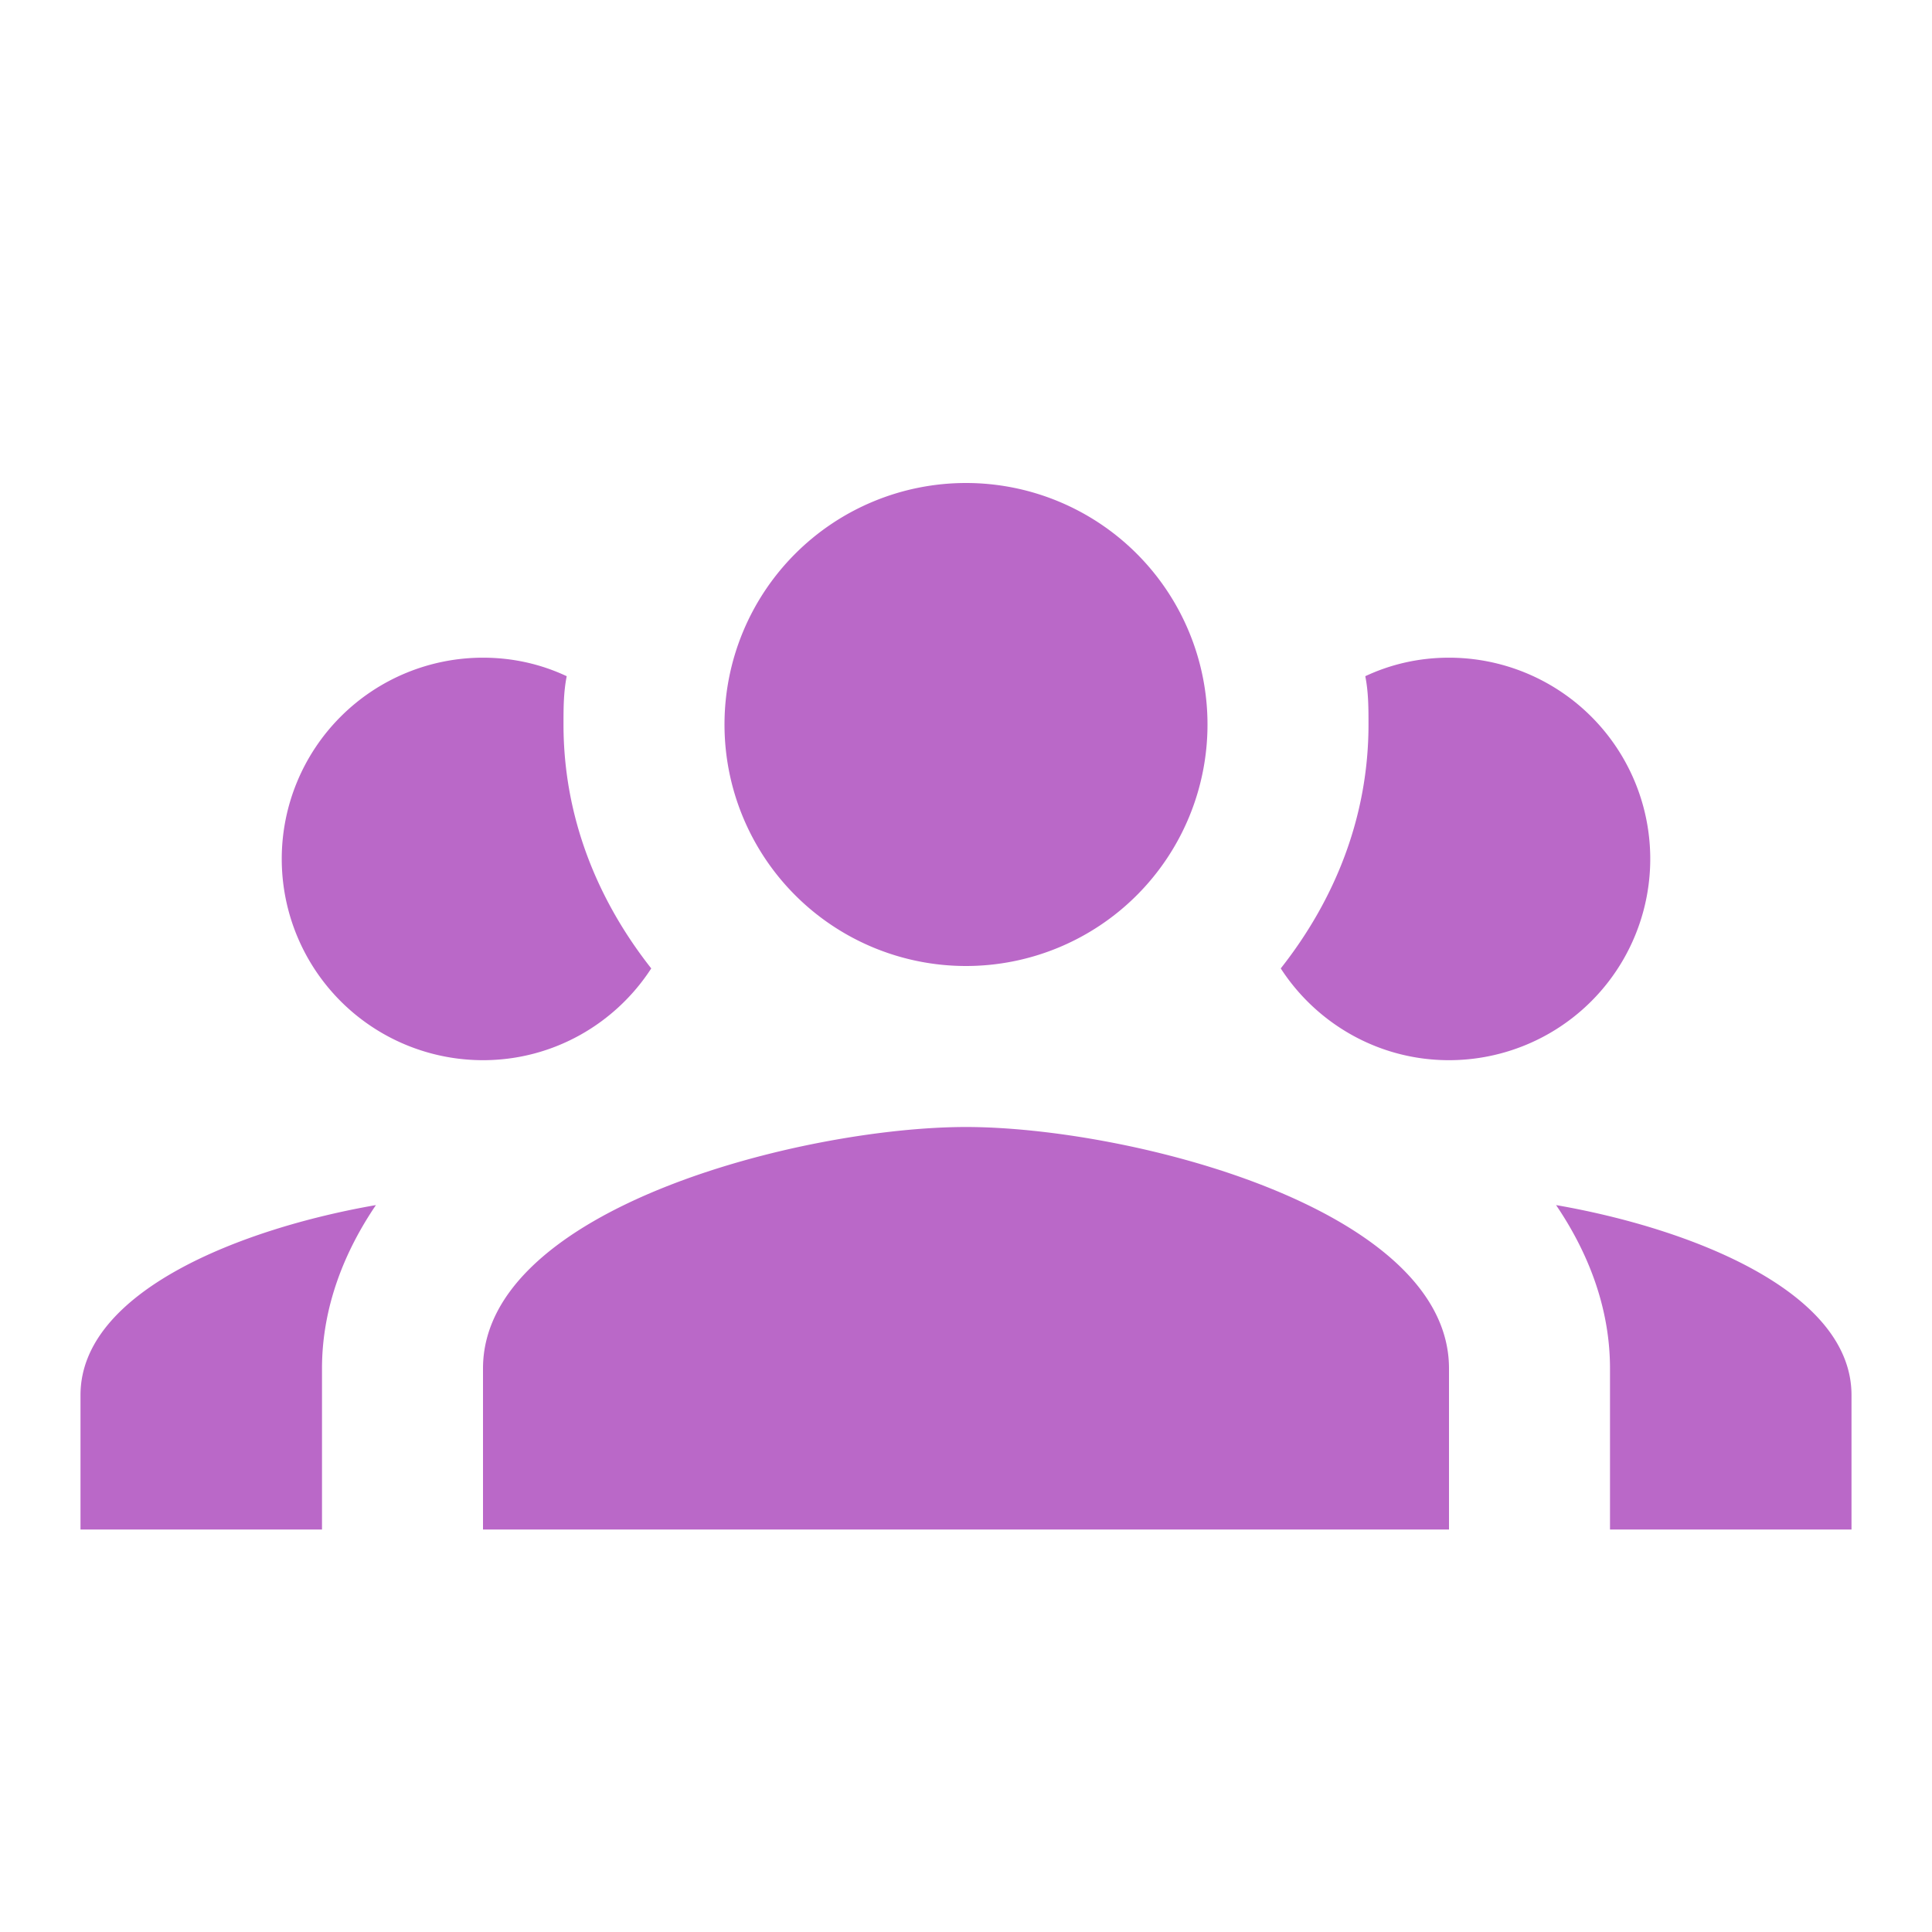 <?xml version="1.0" encoding="UTF-8"?><!--
  - The MIT License (MIT)
  -
  - Copyright (c) 2015-2021 Elior "Mallowigi" Boukhobza
  -
  - Permission is hereby granted, free of charge, to any person obtaining a copy
  - of this software and associated documentation files (the "Software"), to deal
  - in the Software without restriction, including without limitation the rights
  - to use, copy, modify, merge, publish, distribute, sublicense, and/or sell
  - copies of the Software, and to permit persons to whom the Software is
  - furnished to do so, subject to the following conditions:
  -
  - The above copyright notice and this permission notice shall be included in all
  - copies or substantial portions of the Software.
  -
  - THE SOFTWARE IS PROVIDED "AS IS", WITHOUT WARRANTY OF ANY KIND, EXPRESS OR
  - IMPLIED, INCLUDING BUT NOT LIMITED TO THE WARRANTIES OF MERCHANTABILITY,
  - FITNESS FOR A PARTICULAR PURPOSE AND NONINFRINGEMENT. IN NO EVENT SHALL THE
  - AUTHORS OR COPYRIGHT HOLDERS BE LIABLE FOR ANY CLAIM, DAMAGES OR OTHER
  - LIABILITY, WHETHER IN AN ACTION OF CONTRACT, TORT OR OTHERWISE, ARISING FROM,
  - OUT OF OR IN CONNECTION WITH THE SOFTWARE OR THE USE OR OTHER DEALINGS IN THE
  - SOFTWARE.
  -
  -
  -->

<!DOCTYPE svg PUBLIC "-//W3C//DTD SVG 1.1//EN"
        "http://www.w3.org/Graphics/SVG/1.1/DTD/svg11.dtd">
<svg xmlns="http://www.w3.org/2000/svg" version="1.1" width="16px"
     height="16px"
     viewBox="0 0 24 24" fill="#BA68C8">
    <path d="M12,6A3,3 0 0,0 9,9A3,3 0 0,0 12,12A3,3 0 0,0 15,9A3,3 0 0,0 12,6M6,8.17A2.5,2.5 0 0,0 3.5,10.67A2.5,2.5 0 0,0 6,13.17C6.88,13.17 7.65,12.71 8.09,12.03C7.42,11.18 7,10.15 7,9C7,8.8 7,8.6 7.04,8.4C6.72,8.25 6.37,8.17 6,8.17M18,8.17C17.63,8.17 17.28,8.25 16.96,8.4C17,8.6 17,8.8 17,9C17,10.15 16.58,11.18 15.91,12.03C16.35,12.71 17.12,13.17 18,13.17A2.5,2.5 0 0,0 20.5,10.67A2.5,2.5 0 0,0 18,8.17M12,14C10,14 6,15 6,17V19H18V17C18,15 14,14 12,14M4.67,14.97C3,15.26 1,16.04 1,17.33V19H4V17C4,16.22 4.29,15.53 4.67,14.97M19.33,14.97C19.71,15.53 20,16.22 20,17V19H23V17.33C23,16.04 21,15.26 19.33,14.97Z"/>
</svg>
